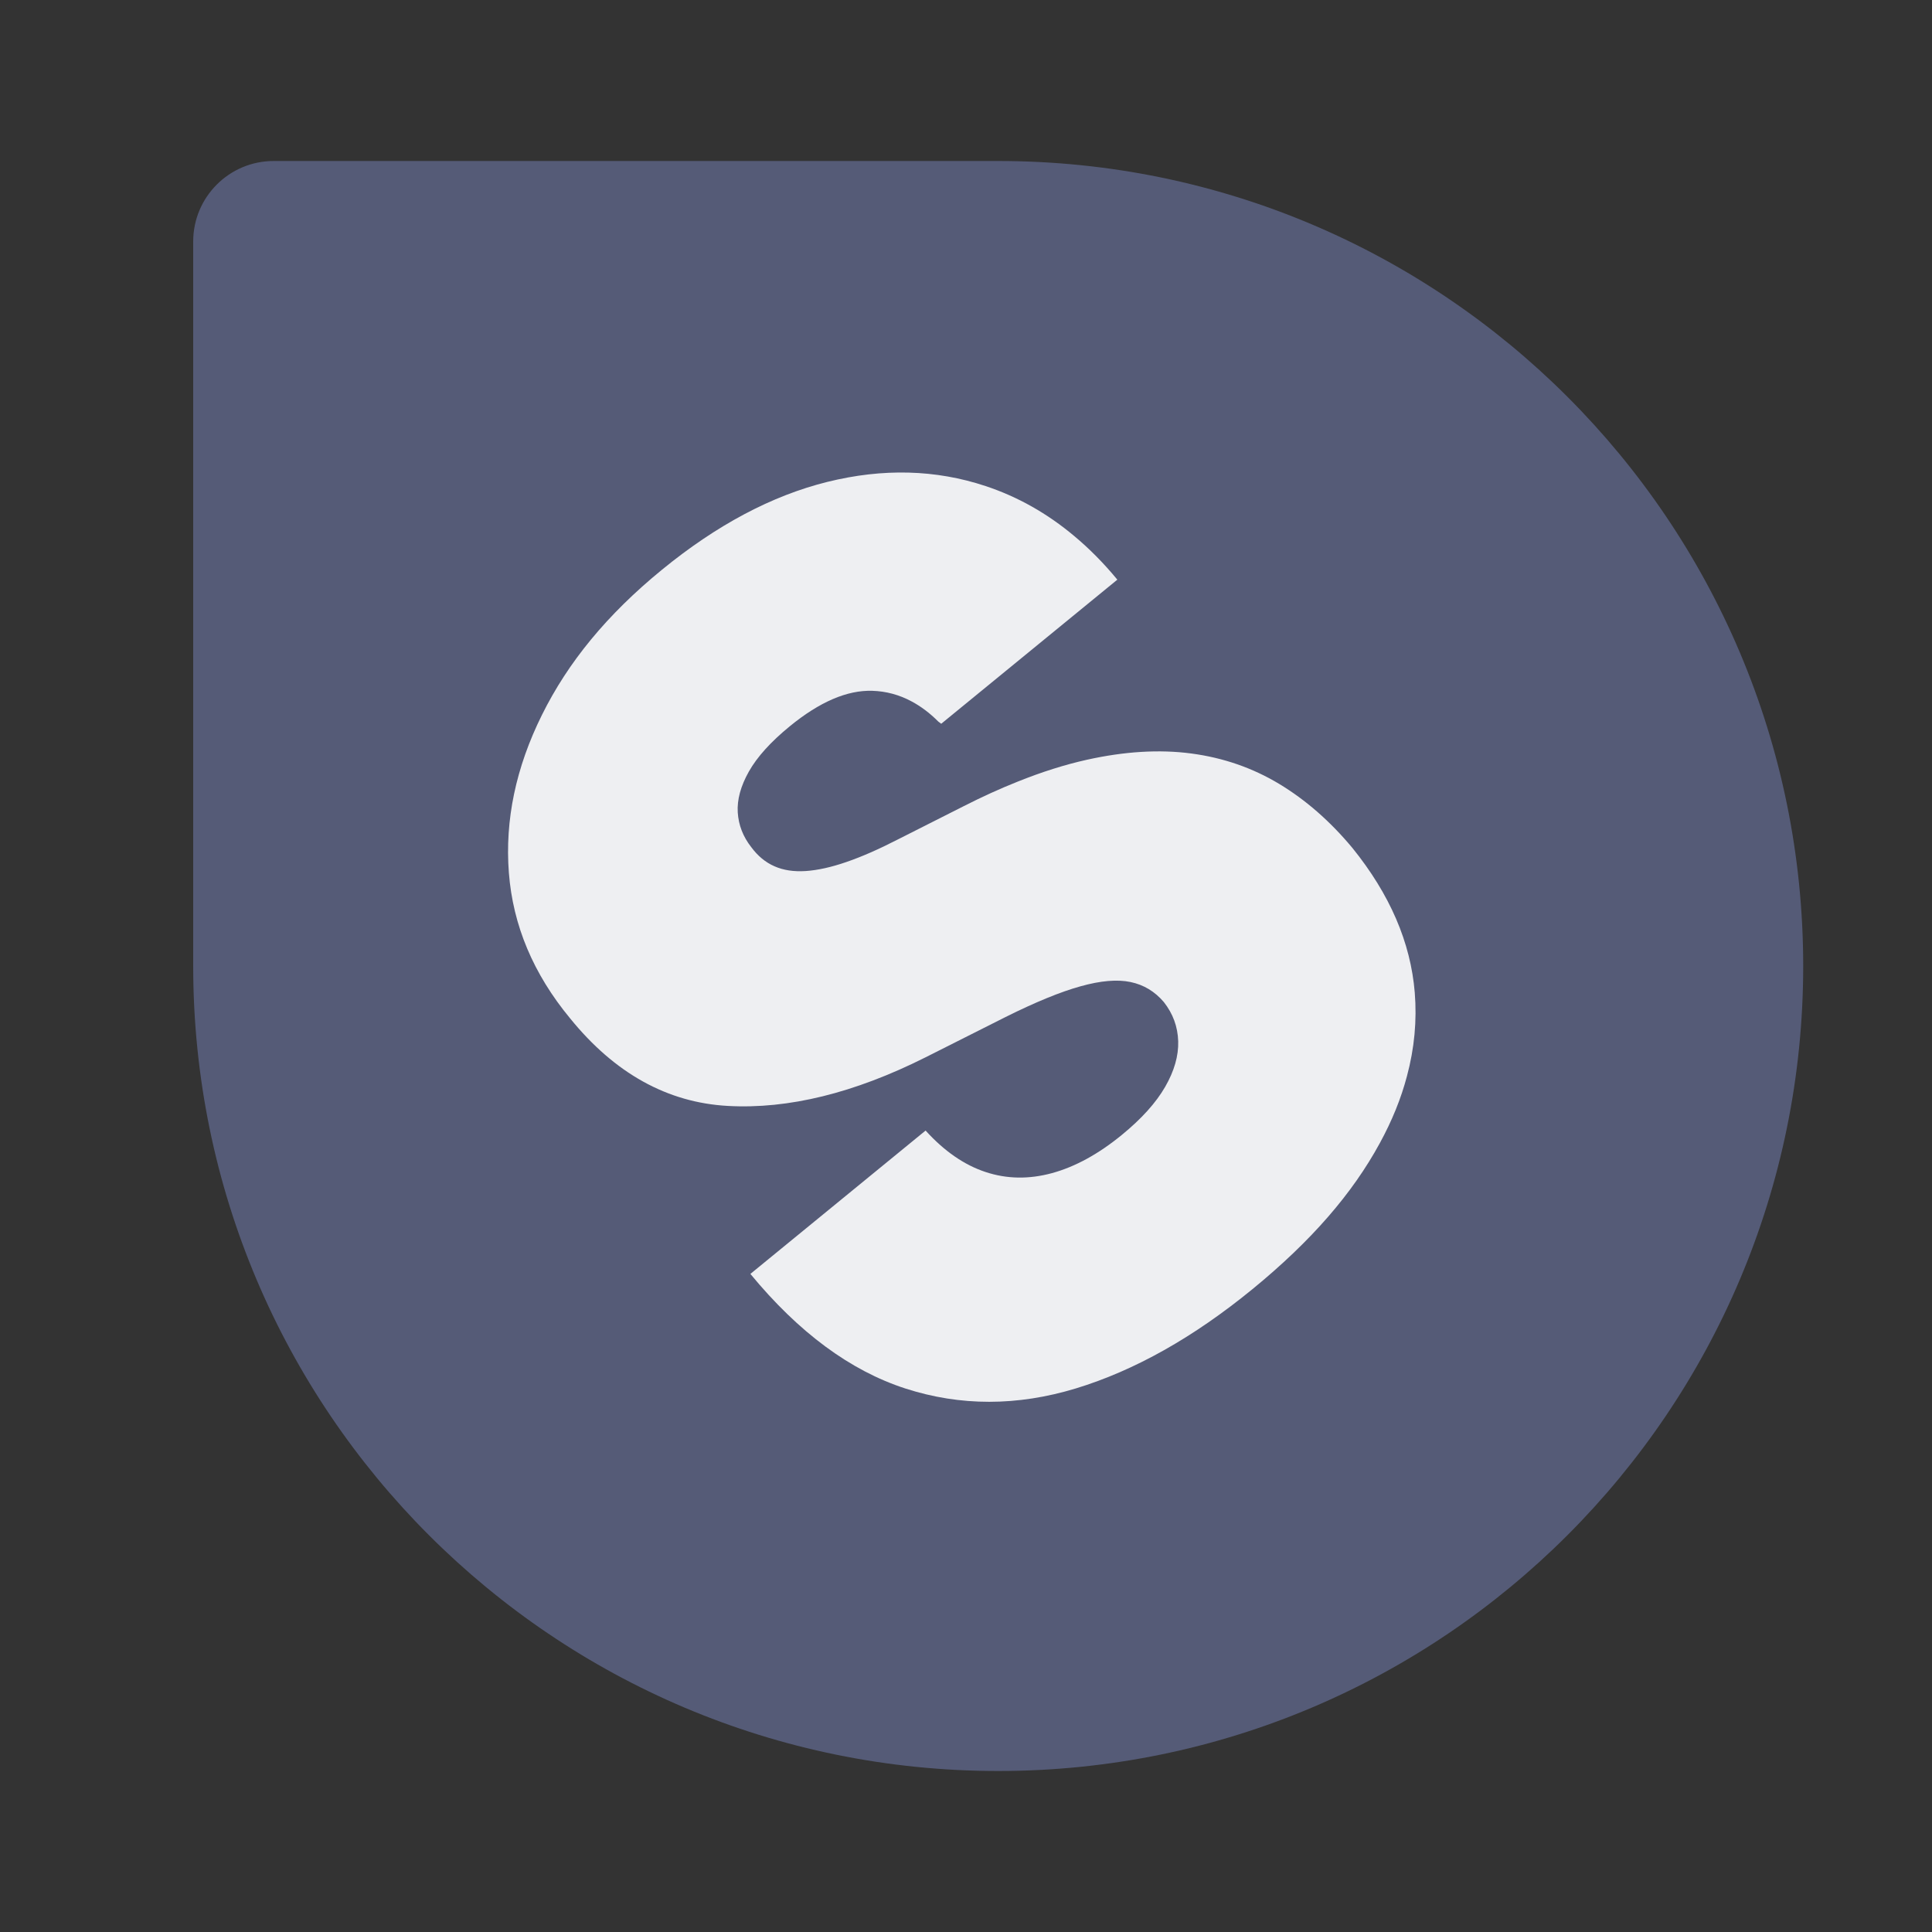 <svg width="120" height="120" viewBox="0 0 120 120" fill="none" xmlns="http://www.w3.org/2000/svg">
    <rect x="0" y="0" width="120" height="120" fill="#333333" stroke="none"/>
    <path
        d="M12 15C12 12.239 14.239 10 17 10H62C89.614 10 112 32.386 112 60V60C112 87.614 89.614 110 62 110V110C34.386 110 12 87.614 12 60V15Z"
        fill="#555B77" />
    <path opacity="0.9"
        d="M79.454 48.691C77.802 47.697 75.987 47.066 74.004 46.802C72.022 46.538 69.856 46.669 67.508 47.19C66.143 47.493 64.711 47.946 63.211 48.548C62.129 48.978 61.011 49.486 59.857 50.073L55.768 52.139C54.589 52.746 53.526 53.213 52.576 53.539C51.628 53.867 50.785 54.052 50.043 54.102C49.303 54.15 48.654 54.052 48.1 53.805C47.543 53.561 47.066 53.165 46.662 52.618C46.151 51.967 45.873 51.249 45.823 50.458C45.775 49.669 46.006 48.821 46.516 47.918C47.026 47.015 47.872 46.078 49.052 45.112C50.909 43.593 52.616 42.858 54.182 42.907C55.041 42.934 55.858 43.154 56.629 43.57C57.205 43.878 57.756 44.293 58.281 44.819L58.461 44.954L69.4 36.004C68.558 34.983 67.667 34.082 66.726 33.297C65.048 31.887 63.211 30.853 61.221 30.192C58.12 29.161 54.842 29.076 51.39 29.931C47.939 30.787 44.51 32.609 41.103 35.397C37.696 38.185 35.284 41.13 33.662 44.404C32.038 47.675 31.354 50.946 31.607 54.211C31.859 57.479 33.127 60.492 35.408 63.249C38.181 66.669 41.451 68.485 45.211 68.691C48.969 68.9 53.061 67.893 57.484 65.674L62.453 63.171C64.31 62.245 65.864 61.607 67.116 61.26C68.367 60.91 69.403 60.823 70.222 60.996C71.039 61.167 71.728 61.582 72.287 62.239C72.856 62.96 73.152 63.772 73.18 64.674C73.207 65.575 72.937 66.522 72.368 67.508C71.799 68.496 70.904 69.489 69.68 70.49C68.225 71.681 66.779 72.472 65.344 72.864C63.909 73.255 62.533 73.233 61.213 72.795C59.892 72.359 58.65 71.501 57.49 70.221L46.608 79.125C49.608 82.766 52.818 85.135 56.233 86.242C59.649 87.346 63.18 87.344 66.826 86.237C70.469 85.126 74.126 83.071 77.795 80.069C81.464 77.067 84.004 74.123 85.703 71.001C86.46 69.617 87.023 68.23 87.388 66.843C87.853 65.111 88.013 63.38 87.873 61.65C87.619 58.537 86.326 55.541 83.994 52.66C82.619 51.01 81.107 49.688 79.454 48.691Z"
        fill="white" />
</svg>